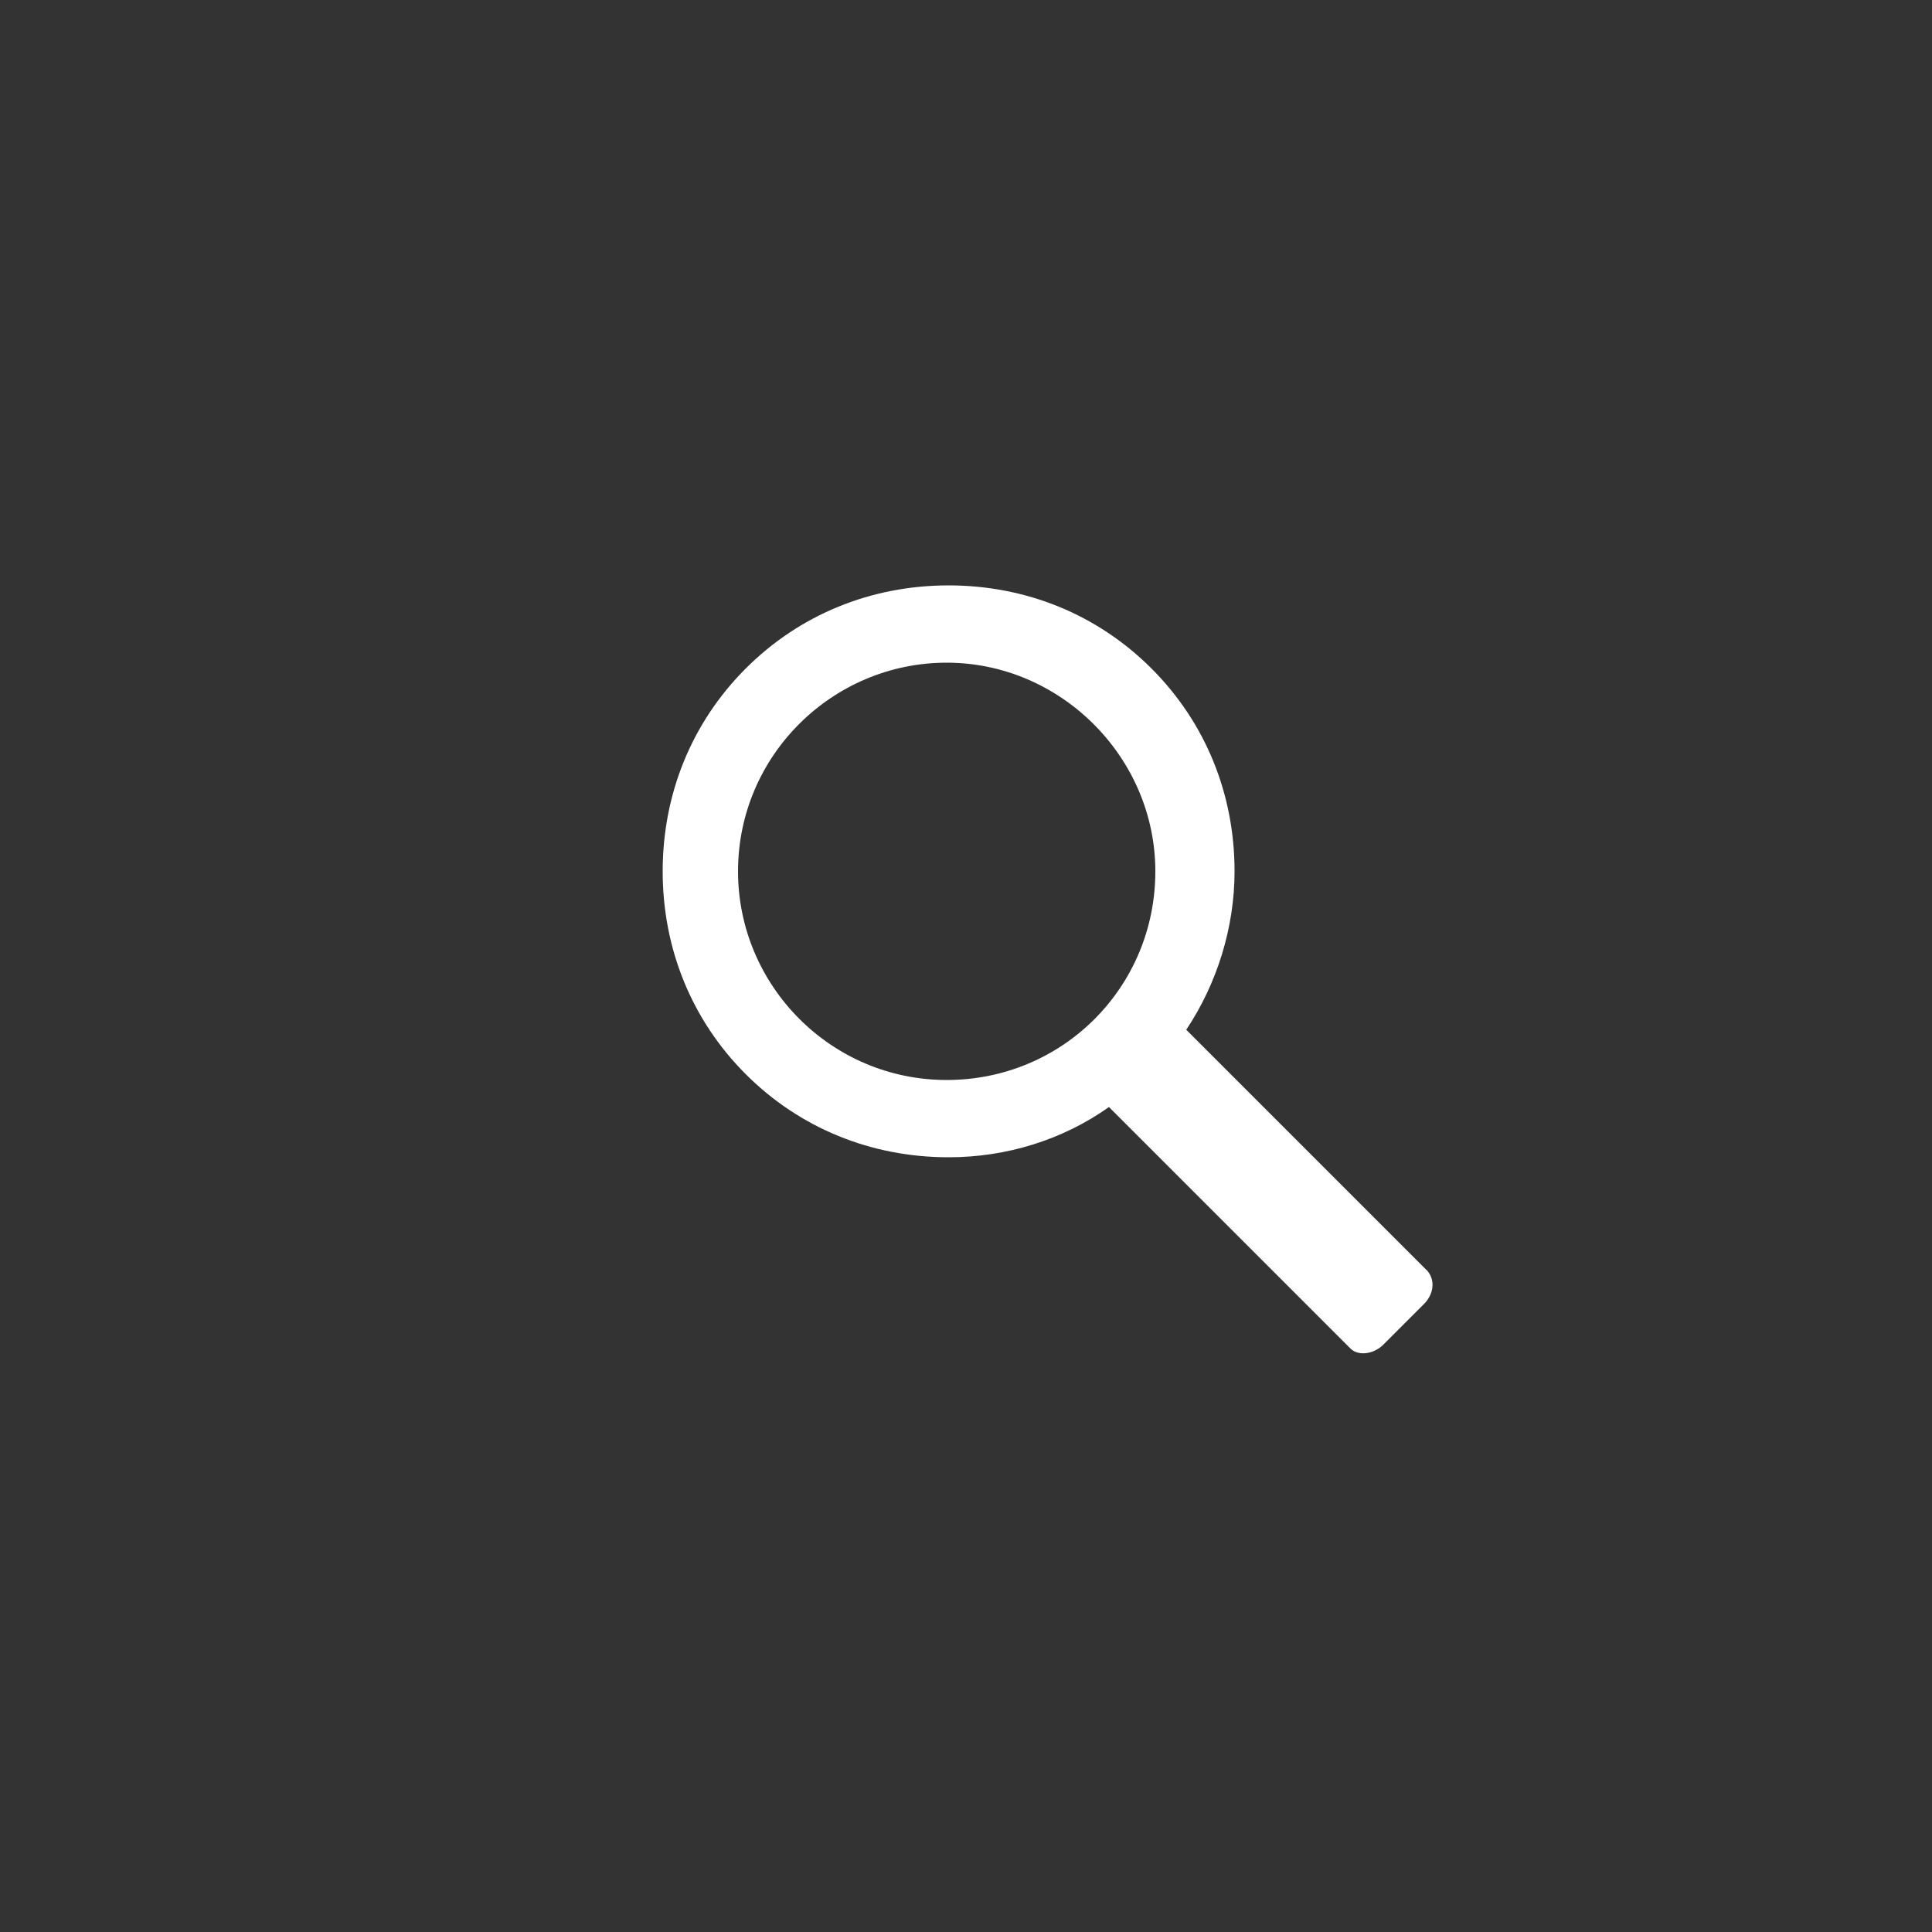 <?xml version="1.0" encoding="utf-8"?>
<!-- Generator: Adobe Illustrator 18.1.1, SVG Export Plug-In . SVG Version: 6.00 Build 0)  -->
<!DOCTYPE svg PUBLIC "-//W3C//DTD SVG 1.1//EN" "http://www.w3.org/Graphics/SVG/1.1/DTD/svg11.dtd">
<svg version="1.1" id="Layer_1" xmlns="http://www.w3.org/2000/svg" xmlns:xlink="http://www.w3.org/1999/xlink" x="0px" y="0px"
	 viewBox="-85.9 502.2 100 100" enable-background="new -85.9 502.2 100 100" xml:space="preserve">
<rect x="-85.9" y="502.2" width="100" height="100" fill="#333333" stroke="none"/>
<path fill="#FFFFFF" d="M-12,568l-12.5-12.5c1.6-2.4,2.5-5.3,2.5-8.2c0-4-1.5-7.7-4.3-10.5c-2.8-2.8-6.5-4.3-10.5-4.3
	s-7.7,1.5-10.5,4.3c-2.8,2.8-4.3,6.5-4.3,10.5s1.5,7.7,4.3,10.5c2.8,2.8,6.5,4.3,10.5,4.3c3,0,5.9-0.9,8.3-2.6l12.5,12.5
	c0.4,0.4,1.2,0.3,1.7-0.2l2.1-2.1C-11.7,569.2-11.6,568.5-12,568z M-36.9,558.1c-6,0-10.8-4.9-10.8-10.8c0-6,4.9-10.8,10.8-10.8
	s10.8,4.9,10.8,10.8C-26.1,553.3-30.9,558.1-36.9,558.1z"/>
</svg>
